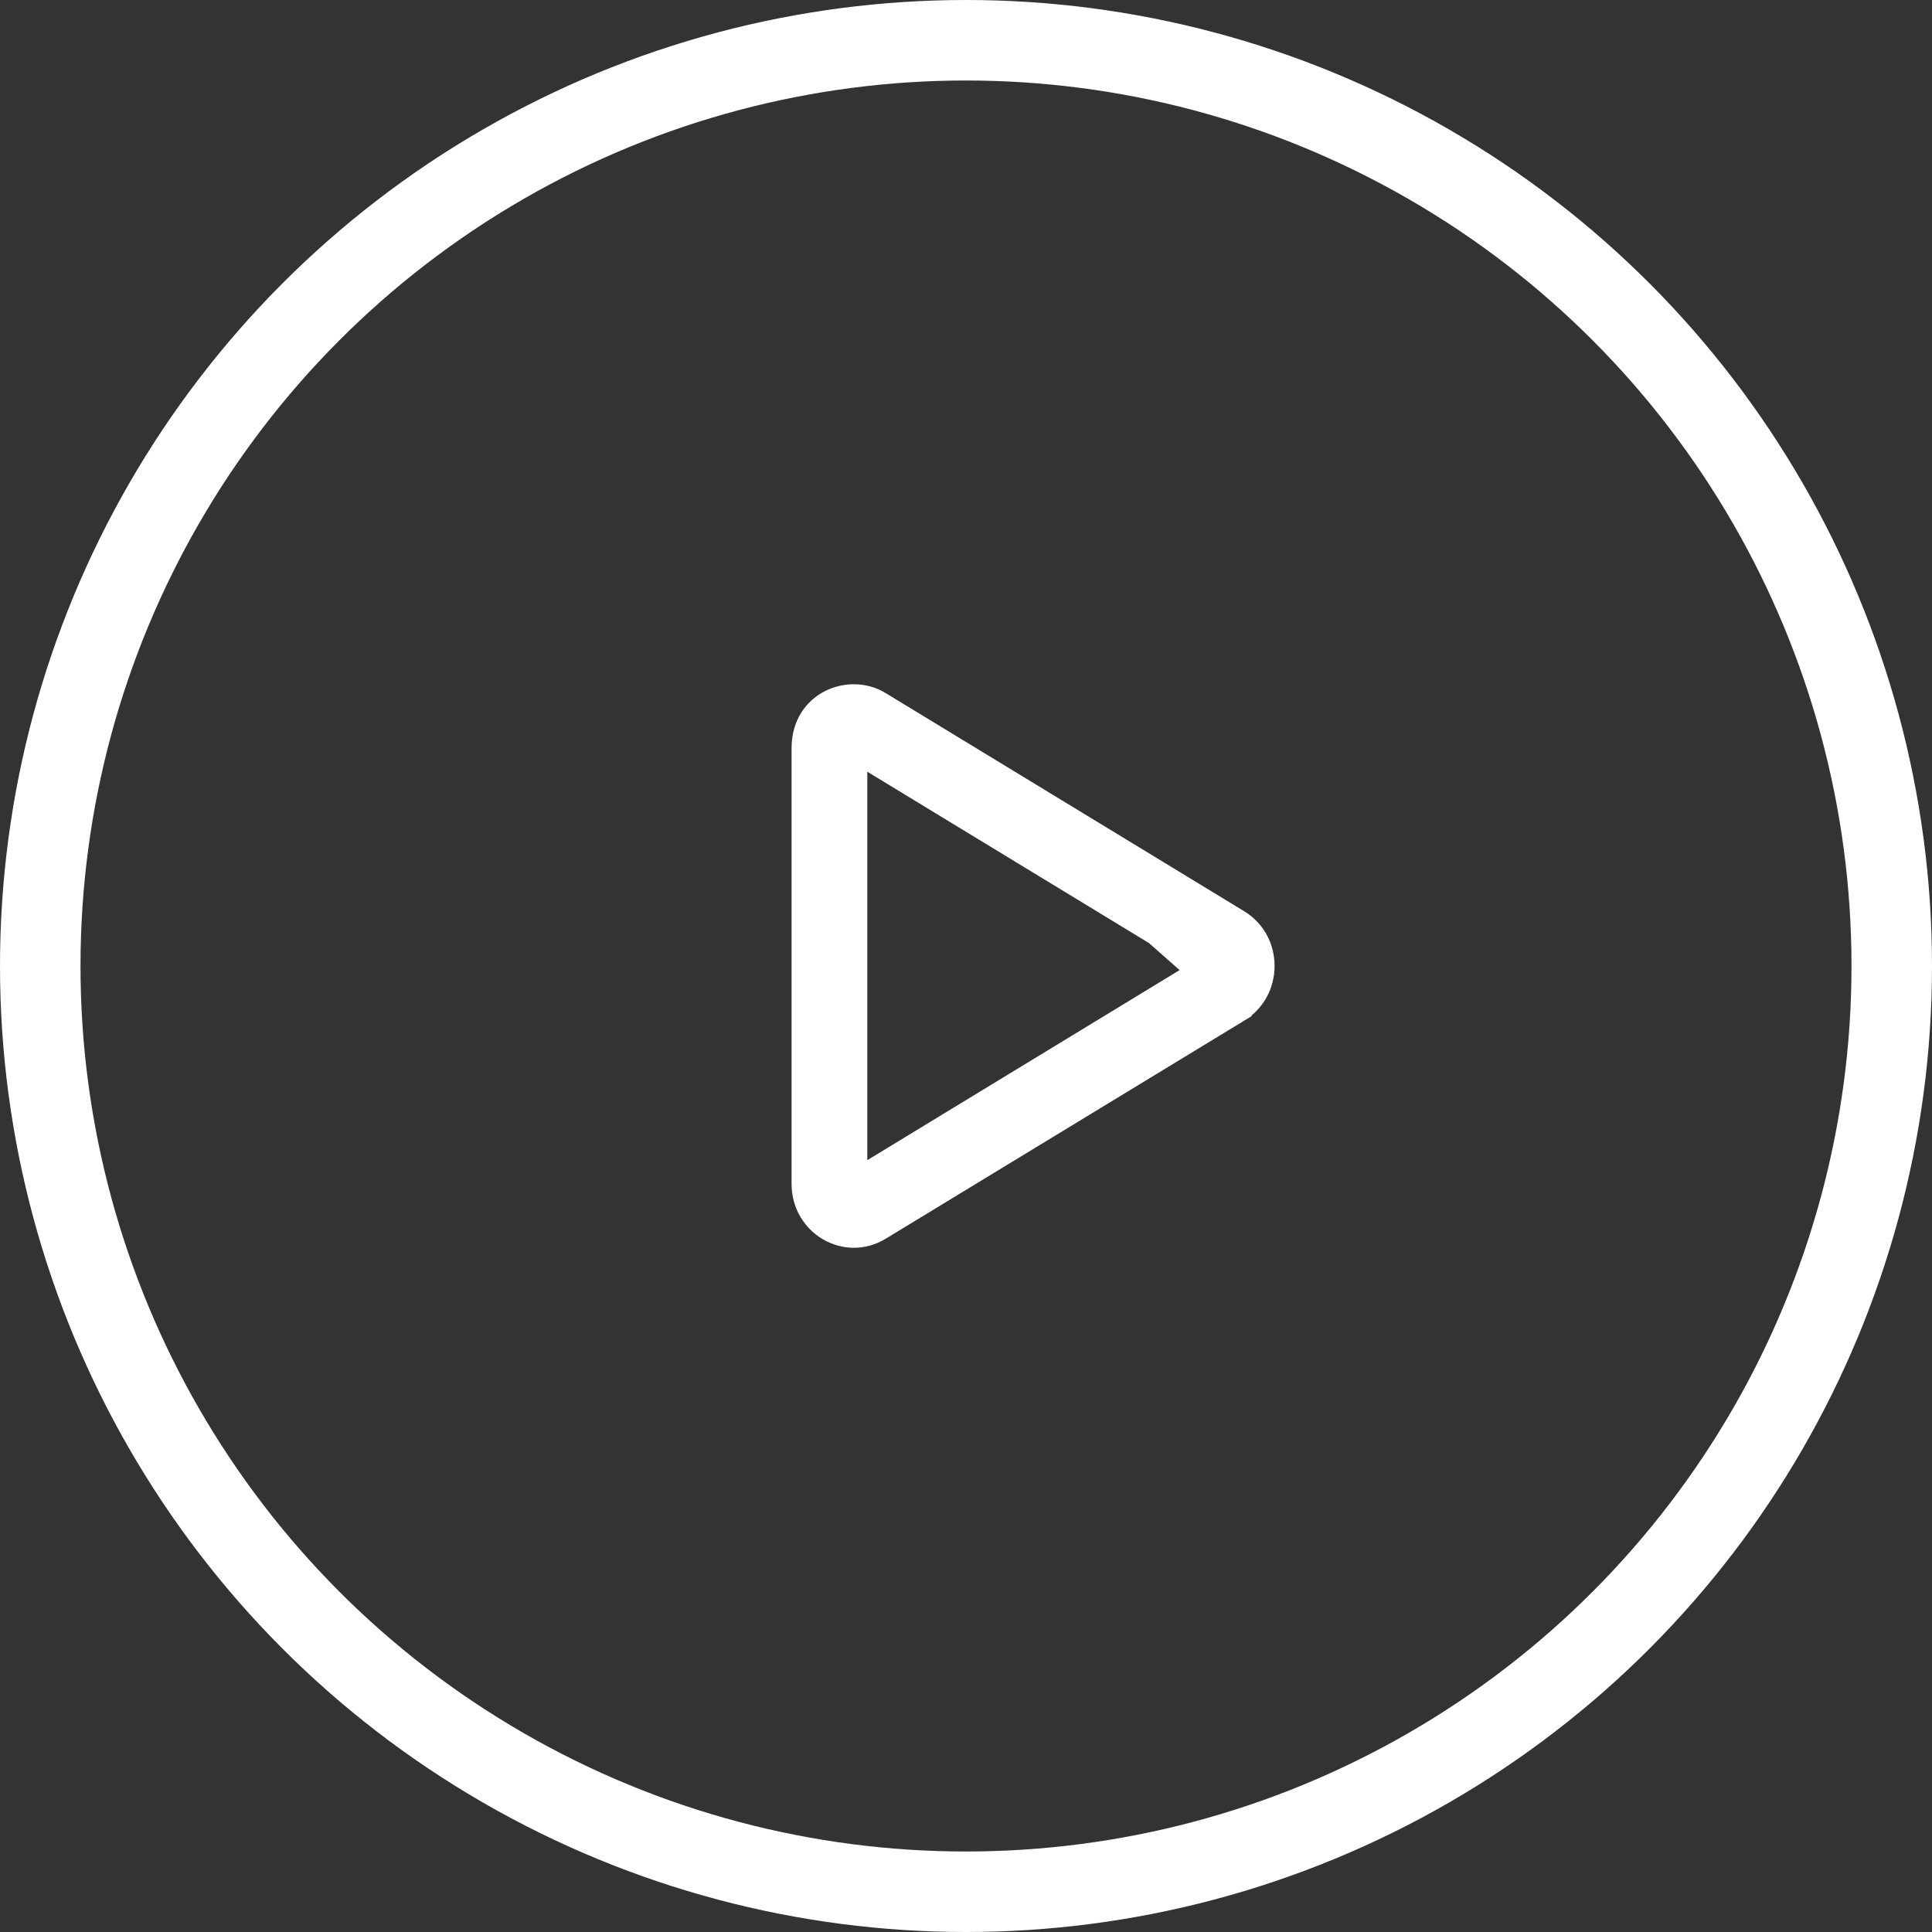 <svg width="72" height="72" viewBox="0 0 72 72" fill="none" xmlns="http://www.w3.org/2000/svg">
<rect x="0" y="0" width="72" height="72" fill="#333333" stroke="none"/>
<circle cx="36" cy="36" r="34.5" stroke="white" stroke-width="3"/>
<path d="M32.877 26.043L32.877 26.043L46.234 34.171C46.234 34.171 46.234 34.171 46.234 34.171C47.591 34.992 47.586 37.006 46.235 37.825L32.877 26.043ZM32.877 26.043C32.256 25.665 31.477 25.662 30.853 25.981C30.22 26.304 29.75 26.958 29.75 27.87V44.123C29.75 45.772 31.499 46.791 32.878 45.95L46.235 37.825L32.877 26.043ZM32.072 43.681V28.315L44.699 35.996L32.072 43.681Z" fill="white" stroke="white" stroke-width="0.5"/>
</svg>
